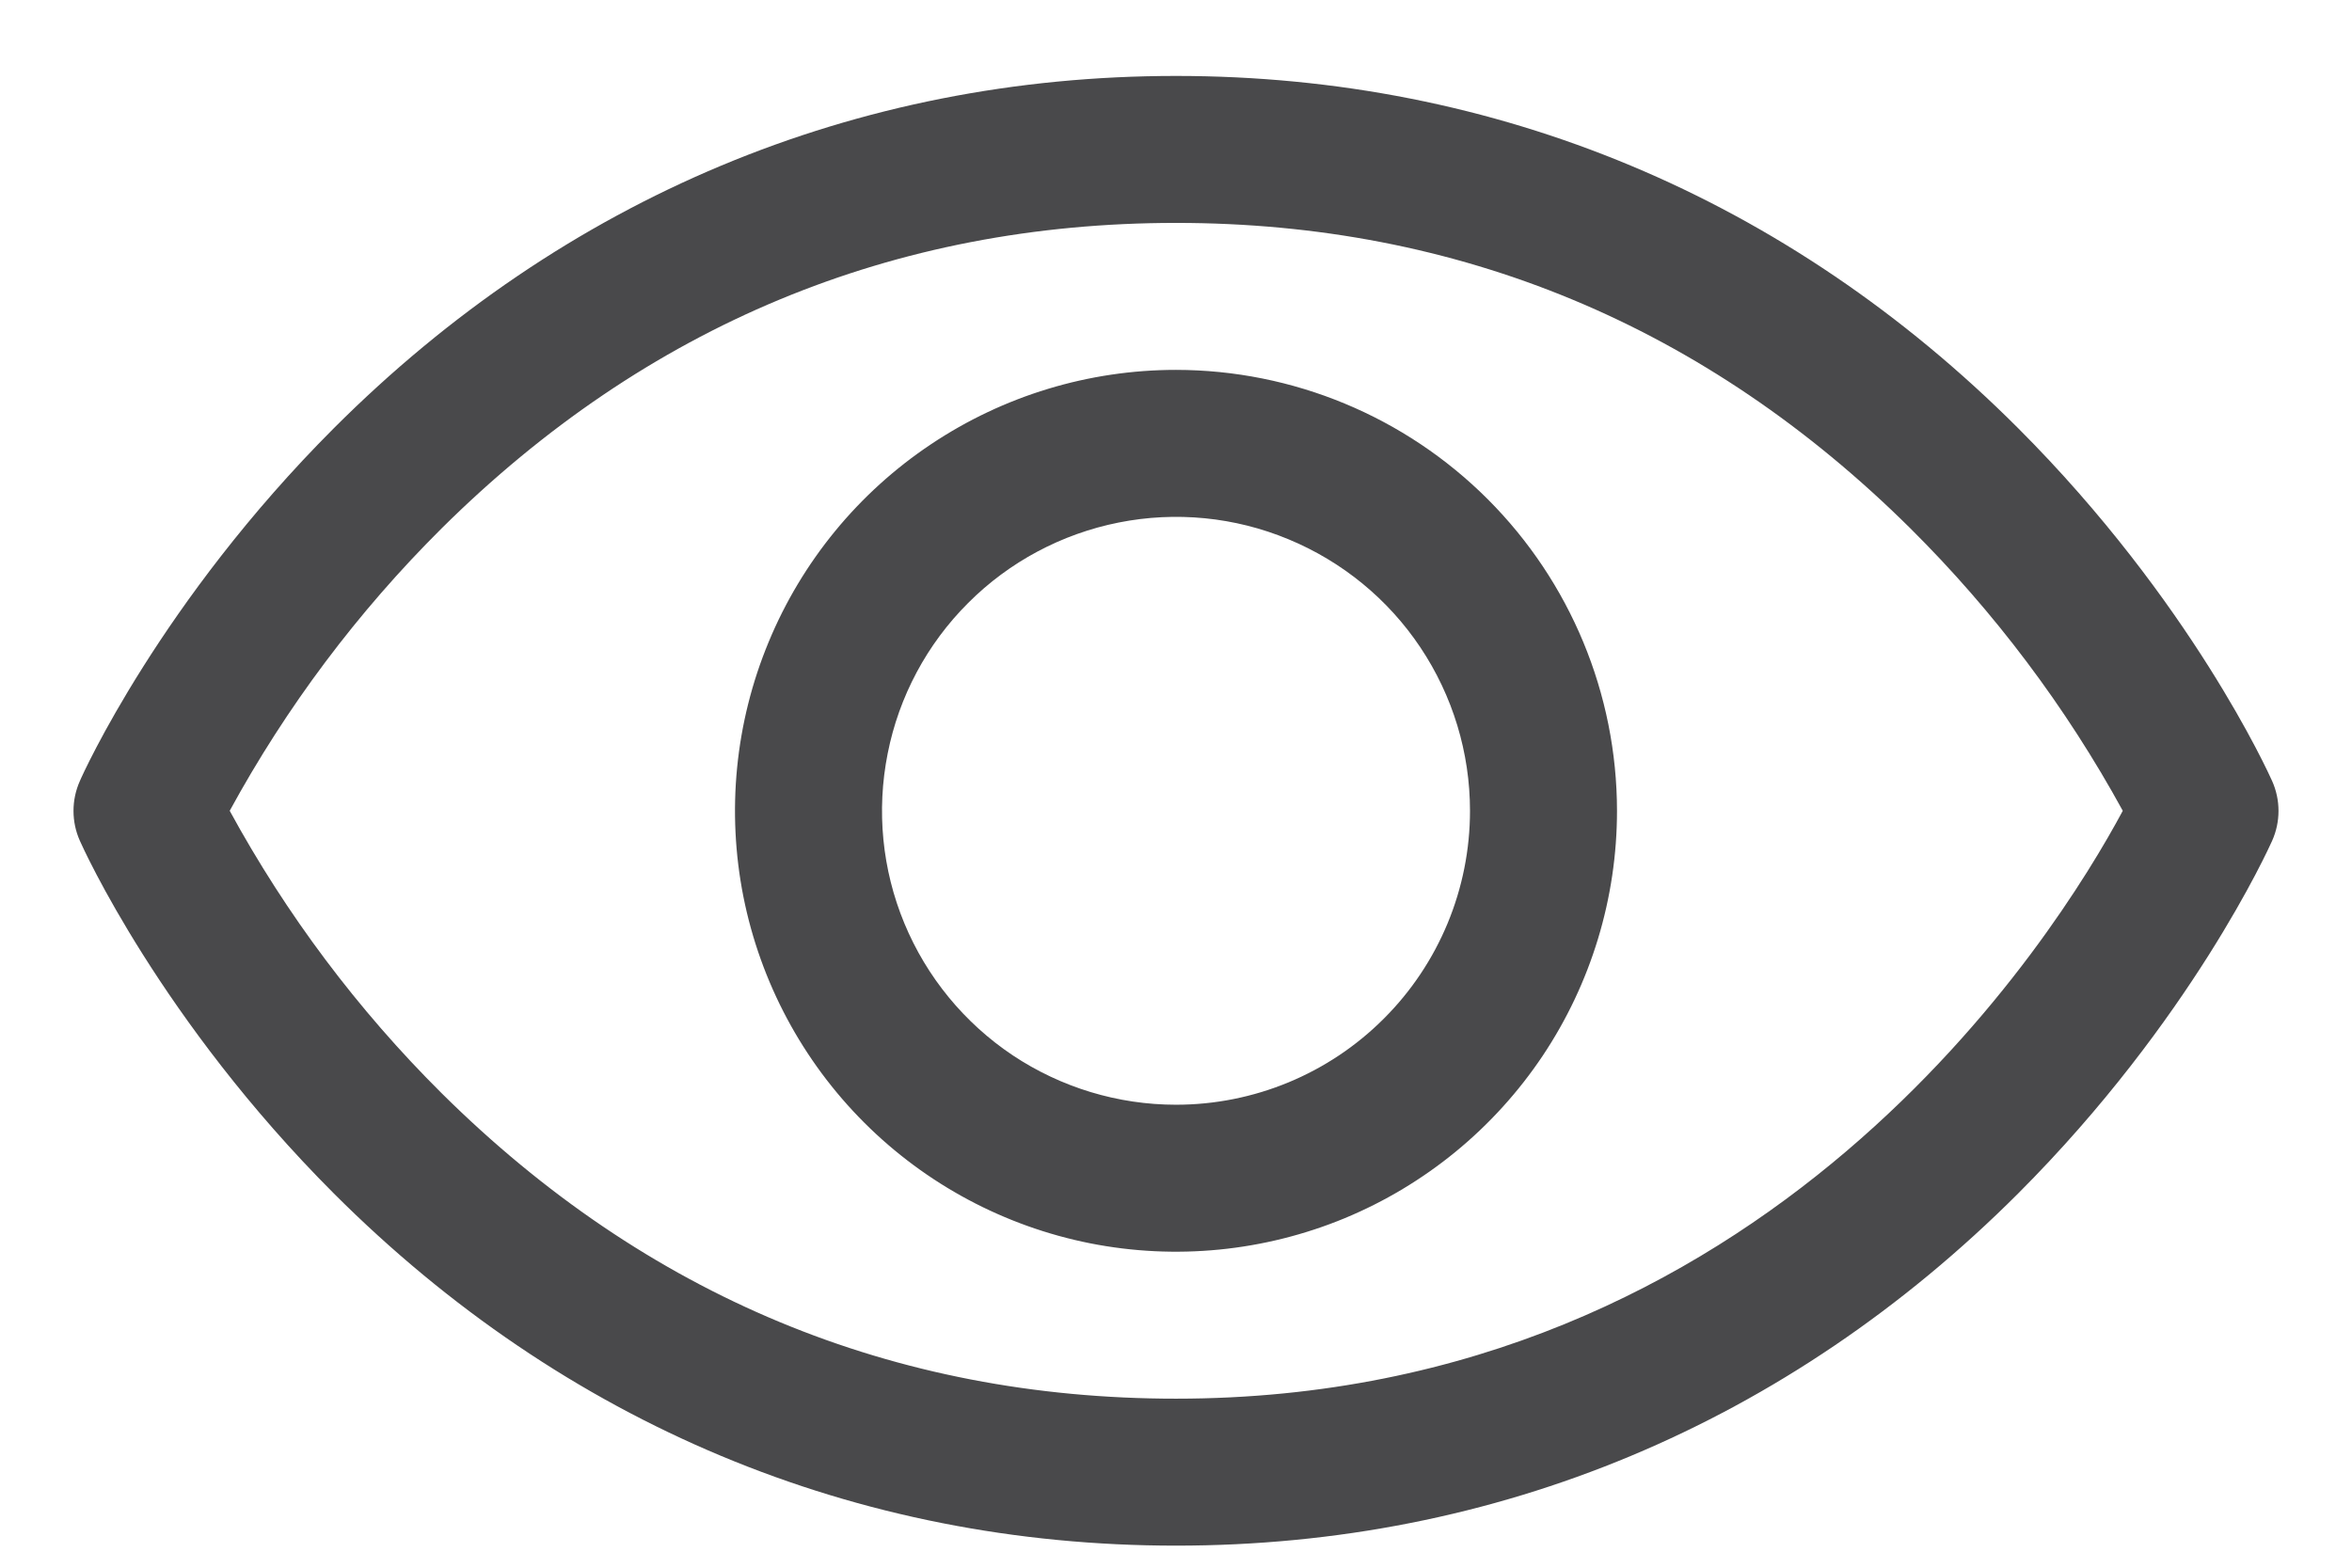 <svg width="24" height="16" viewBox="0 0 24 16" fill="none" xmlns="http://www.w3.org/2000/svg">
<path d="M23.185 7.971C23.152 7.897 22.358 6.136 20.593 4.37C18.241 2.018 15.27 0.775 12 0.775C8.73 0.775 5.759 2.018 3.407 4.37C1.642 6.136 0.844 7.9 0.815 7.971C0.772 8.067 0.75 8.171 0.75 8.276C0.75 8.381 0.772 8.485 0.815 8.581C0.847 8.655 1.642 10.415 3.407 12.181C5.759 14.532 8.73 15.775 12 15.775C15.27 15.775 18.241 14.532 20.593 12.181C22.358 10.415 23.152 8.655 23.185 8.581C23.228 8.485 23.25 8.381 23.25 8.276C23.25 8.171 23.228 8.067 23.185 7.971ZM12 14.275C9.114 14.275 6.593 13.226 4.507 11.158C3.65 10.306 2.922 9.335 2.344 8.275C2.922 7.215 3.65 6.244 4.507 5.392C6.593 3.324 9.114 2.275 12 2.275C14.886 2.275 17.407 3.324 19.493 5.392C20.351 6.244 21.081 7.215 21.661 8.275C20.985 9.537 18.04 14.275 12 14.275ZM12 3.775C11.11 3.775 10.24 4.039 9.5 4.534C8.76 5.028 8.183 5.731 7.843 6.553C7.502 7.375 7.413 8.28 7.586 9.153C7.76 10.026 8.189 10.828 8.818 11.457C9.447 12.086 10.249 12.515 11.122 12.689C11.995 12.862 12.9 12.773 13.722 12.433C14.544 12.092 15.247 11.515 15.742 10.775C16.236 10.035 16.5 9.165 16.5 8.275C16.499 7.082 16.024 5.938 15.181 5.095C14.337 4.251 13.193 3.776 12 3.775ZM12 11.275C11.407 11.275 10.827 11.099 10.333 10.77C9.84 10.44 9.455 9.971 9.228 9.423C9.001 8.875 8.942 8.272 9.058 7.69C9.173 7.108 9.459 6.573 9.879 6.154C10.298 5.734 10.833 5.449 11.415 5.333C11.997 5.217 12.6 5.276 13.148 5.504C13.696 5.731 14.165 6.115 14.494 6.608C14.824 7.102 15 7.682 15 8.275C15 9.071 14.684 9.834 14.121 10.396C13.559 10.959 12.796 11.275 12 11.275Z" fill="#49494B"/>
</svg>
